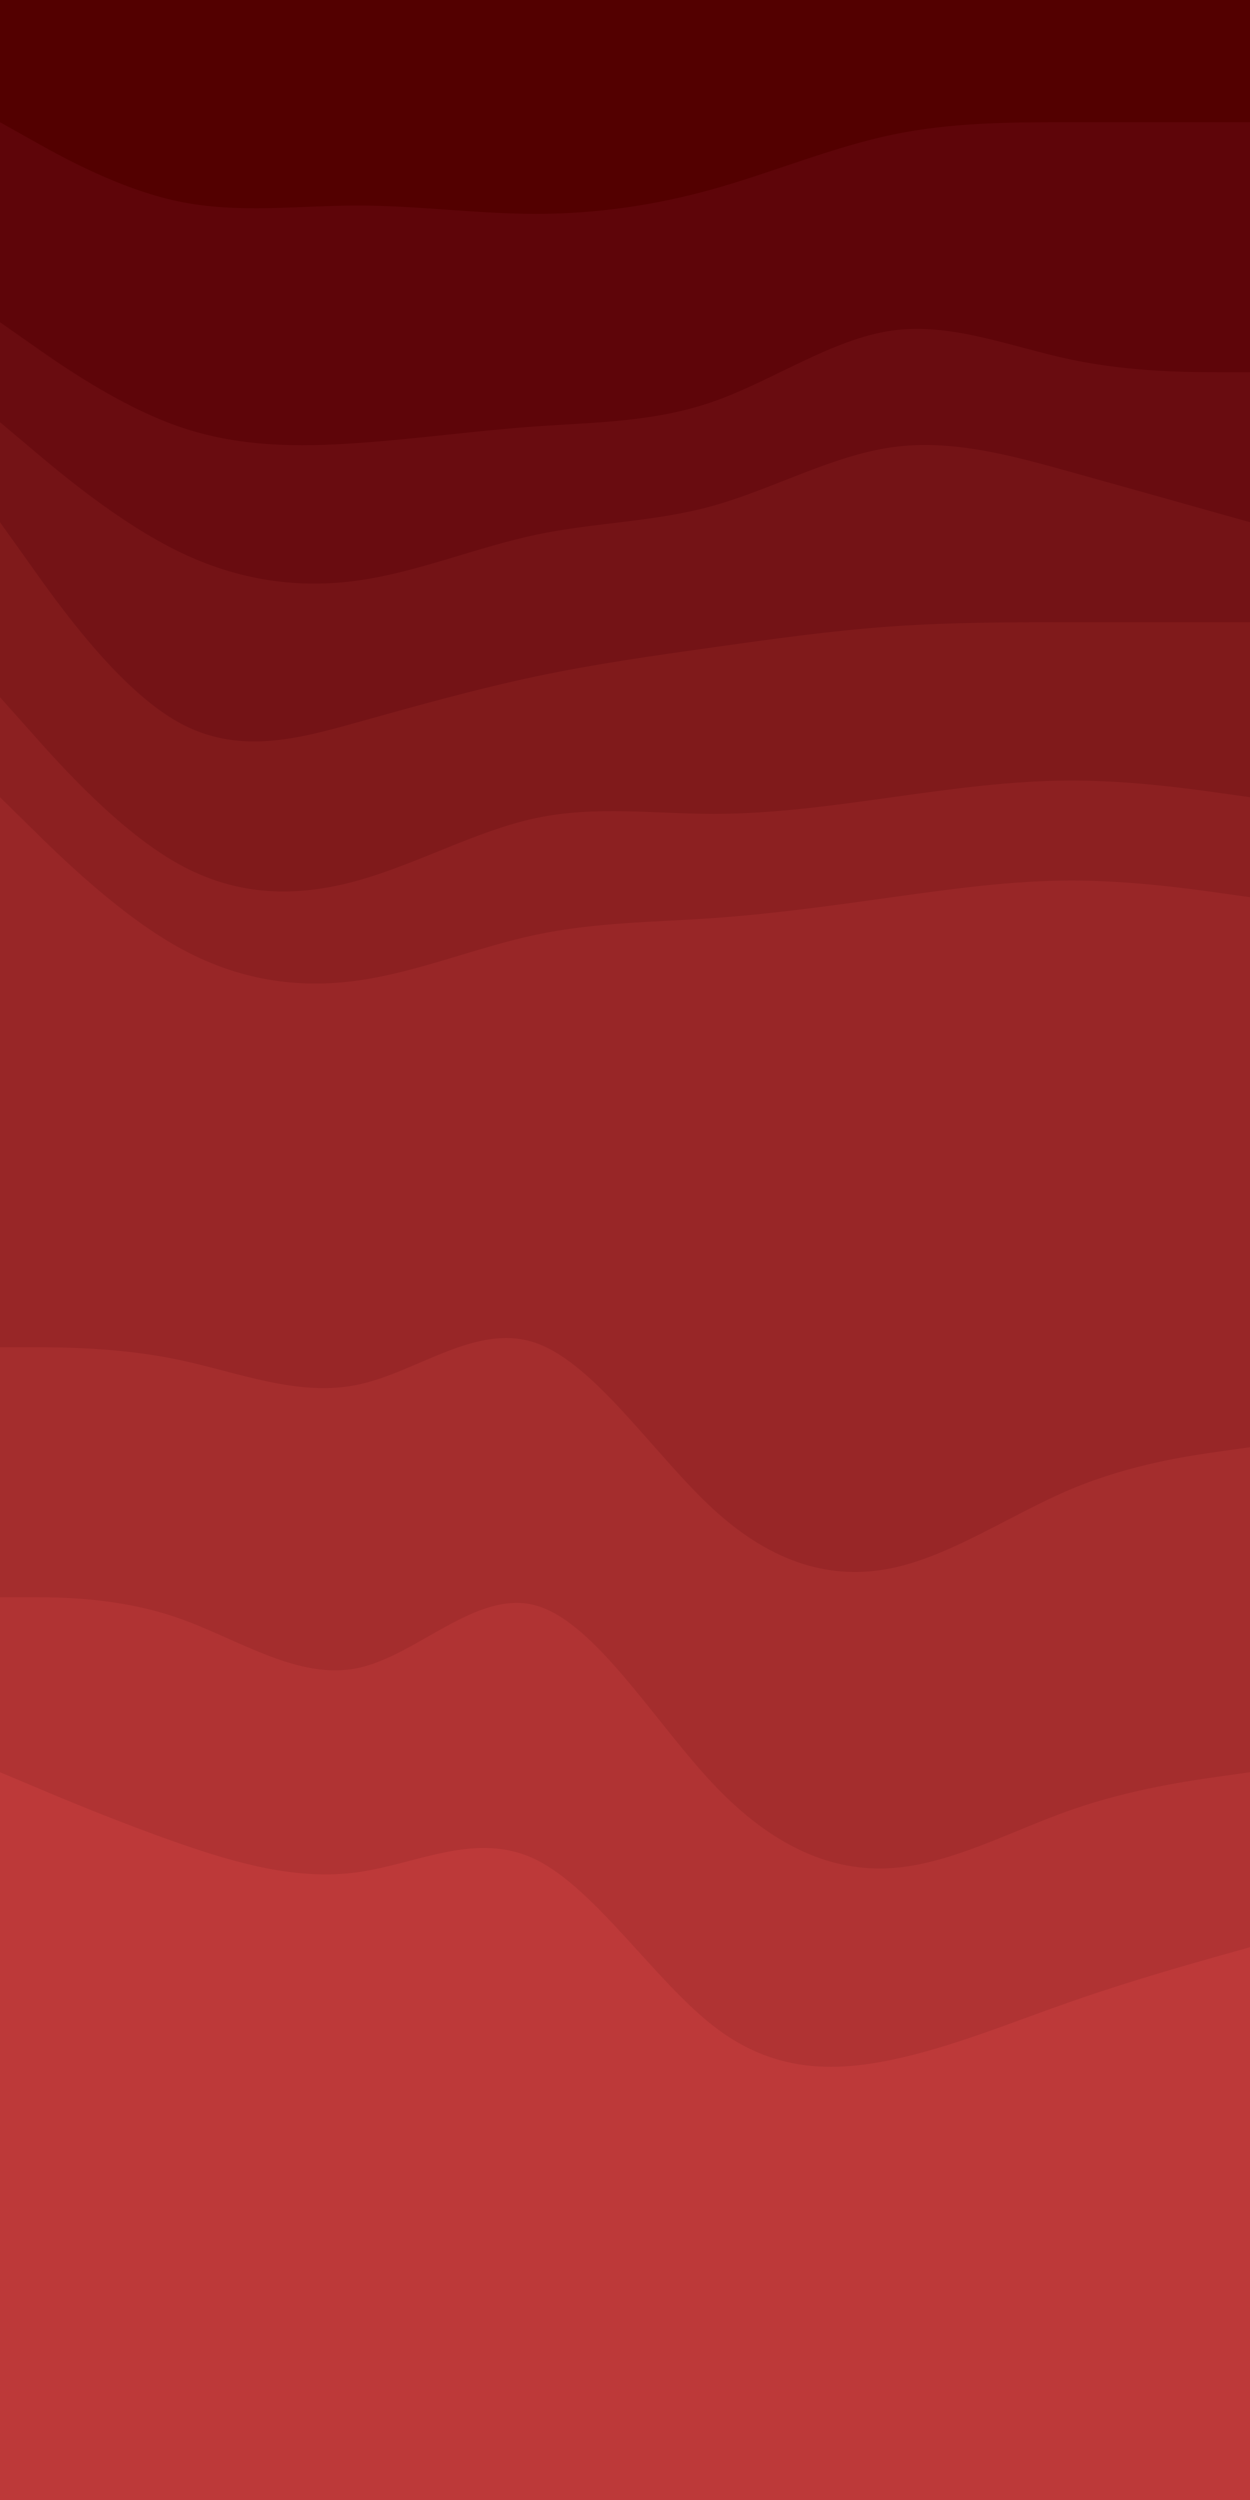 <svg id="visual" viewBox="0 0 450 900" width="450" height="900" xmlns="http://www.w3.org/2000/svg" xmlns:xlink="http://www.w3.org/1999/xlink" version="1.1"><path d="M0 46L10.7 52C21.3 58 42.7 70 64.2 74.5C85.7 79 107.3 76 128.8 76C150.3 76 171.7 79 193 79C214.3 79 235.7 76 257 70C278.3 64 299.7 55 321.2 50.5C342.7 46 364.3 46 385.8 46C407.3 46 428.7 46 439.3 46L450 46L450 0L439.3 0C428.7 0 407.3 0 385.8 0C364.3 0 342.7 0 321.2 0C299.7 0 278.3 0 257 0C235.7 0 214.3 0 193 0C171.7 0 150.3 0 128.8 0C107.3 0 85.7 0 64.2 0C42.7 0 21.3 0 10.7 0L0 0Z" fill="#530000"></path><path d="M0 118L10.7 125.5C21.3 133 42.7 148 64.2 155.5C85.7 163 107.3 163 128.8 161.5C150.3 160 171.7 157 193 155.5C214.3 154 235.7 154 257 146.5C278.3 139 299.7 124 321.2 121C342.7 118 364.3 127 385.8 131.5C407.3 136 428.7 136 439.3 136L450 136L450 44L439.3 44C428.7 44 407.3 44 385.8 44C364.3 44 342.7 44 321.2 48.5C299.7 53 278.3 62 257 68C235.7 74 214.3 77 193 77C171.7 77 150.3 74 128.8 74C107.3 74 85.7 77 64.2 72.5C42.7 68 21.3 56 10.7 50L0 44Z" fill="#5e0509"></path><path d="M0 154L10.7 163C21.3 172 42.7 190 64.2 200.5C85.7 211 107.3 214 128.8 211C150.3 208 171.7 199 193 194.5C214.3 190 235.7 190 257 184C278.3 178 299.7 166 321.2 163C342.7 160 364.3 166 385.8 172C407.3 178 428.7 184 439.3 187L450 190L450 134L439.3 134C428.7 134 407.3 134 385.8 129.5C364.3 125 342.7 116 321.2 119C299.7 122 278.3 137 257 144.5C235.7 152 214.3 152 193 153.5C171.7 155 150.3 158 128.8 159.5C107.3 161 85.7 161 64.2 153.5C42.7 146 21.3 131 10.7 123.5L0 116Z" fill="#690c10"></path><path d="M0 190L10.7 205C21.3 220 42.7 250 64.2 262C85.7 274 107.3 268 128.8 262C150.3 256 171.7 250 193 245.5C214.3 241 235.7 238 257 235C278.3 232 299.7 229 321.2 227.5C342.7 226 364.3 226 385.8 226C407.3 226 428.7 226 439.3 226L450 226L450 188L439.3 185C428.7 182 407.3 176 385.8 170C364.3 164 342.7 158 321.2 161C299.7 164 278.3 176 257 182C235.7 188 214.3 188 193 192.5C171.7 197 150.3 206 128.8 209C107.3 212 85.7 209 64.2 198.5C42.7 188 21.3 170 10.7 161L0 152Z" fill="#741316"></path><path d="M0 253L10.7 265C21.3 277 42.7 301 64.2 313C85.7 325 107.3 325 128.8 319C150.3 313 171.7 301 193 296.5C214.3 292 235.7 295 257 295C278.3 295 299.7 292 321.2 289C342.7 286 364.3 283 385.8 283C407.3 283 428.7 286 439.3 287.5L450 289L450 224L439.3 224C428.7 224 407.3 224 385.8 224C364.3 224 342.7 224 321.2 225.5C299.7 227 278.3 230 257 233C235.7 236 214.3 239 193 243.5C171.7 248 150.3 254 128.8 260C107.3 266 85.7 272 64.2 260C42.7 248 21.3 218 10.7 203L0 188Z" fill="#801a1b"></path><path d="M0 289L10.7 299.5C21.3 310 42.7 331 64.2 343C85.7 355 107.3 358 128.8 355C150.3 352 171.7 343 193 338.5C214.3 334 235.7 334 257 332.5C278.3 331 299.7 328 321.2 325C342.7 322 364.3 319 385.8 319C407.3 319 428.7 322 439.3 323.5L450 325L450 287L439.3 285.5C428.7 284 407.3 281 385.8 281C364.3 281 342.7 284 321.2 287C299.7 290 278.3 293 257 293C235.7 293 214.3 290 193 294.5C171.7 299 150.3 311 128.8 317C107.3 323 85.7 323 64.2 311C42.7 299 21.3 275 10.7 263L0 251Z" fill="#8c2021"></path><path d="M0 487L10.7 487C21.3 487 42.7 487 64.2 491.5C85.7 496 107.3 505 128.8 500.5C150.3 496 171.7 478 193 485.5C214.3 493 235.7 526 257 545.5C278.3 565 299.7 571 321.2 566.5C342.7 562 364.3 547 385.8 538C407.3 529 428.7 526 439.3 524.5L450 523L450 323L439.3 321.5C428.7 320 407.3 317 385.8 317C364.3 317 342.7 320 321.2 323C299.7 326 278.3 329 257 330.5C235.7 332 214.3 332 193 336.5C171.7 341 150.3 350 128.8 353C107.3 356 85.7 353 64.2 341C42.7 329 21.3 308 10.7 297.5L0 287Z" fill="#982627"></path><path d="M0 577L10.7 577C21.3 577 42.7 577 64.2 584.5C85.7 592 107.3 607 128.8 602.5C150.3 598 171.7 574 193 580C214.3 586 235.7 622 257 644.5C278.3 667 299.7 676 321.2 674.5C342.7 673 364.3 661 385.8 653.5C407.3 646 428.7 643 439.3 641.5L450 640L450 521L439.3 522.5C428.7 524 407.3 527 385.8 536C364.3 545 342.7 560 321.2 564.5C299.7 569 278.3 563 257 543.5C235.7 524 214.3 491 193 483.5C171.7 476 150.3 494 128.8 498.5C107.3 503 85.7 494 64.2 489.5C42.7 485 21.3 485 10.7 485L0 485Z" fill="#a42d2d"></path><path d="M0 640L10.7 644.5C21.3 649 42.7 658 64.2 665.5C85.7 673 107.3 679 128.8 676C150.3 673 171.7 661 193 671.5C214.3 682 235.7 715 257 731.5C278.3 748 299.7 748 321.2 743.5C342.7 739 364.3 730 385.8 722.5C407.3 715 428.7 709 439.3 706L450 703L450 638L439.3 639.5C428.7 641 407.3 644 385.8 651.5C364.3 659 342.7 671 321.2 672.5C299.7 674 278.3 665 257 642.5C235.7 620 214.3 584 193 578C171.7 572 150.3 596 128.8 600.5C107.3 605 85.7 590 64.2 582.5C42.7 575 21.3 575 10.7 575L0 575Z" fill="#b03333"></path><path d="M0 901L10.7 901C21.3 901 42.7 901 64.2 901C85.7 901 107.3 901 128.8 901C150.3 901 171.7 901 193 901C214.3 901 235.7 901 257 901C278.3 901 299.7 901 321.2 901C342.7 901 364.3 901 385.8 901C407.3 901 428.7 901 439.3 901L450 901L450 701L439.3 704C428.7 707 407.3 713 385.8 720.5C364.3 728 342.7 737 321.2 741.5C299.7 746 278.3 746 257 729.5C235.7 713 214.3 680 193 669.5C171.7 659 150.3 671 128.8 674C107.3 677 85.7 671 64.2 663.5C42.7 656 21.3 647 10.7 642.5L0 638Z" fill="#bd3939"></path></svg>